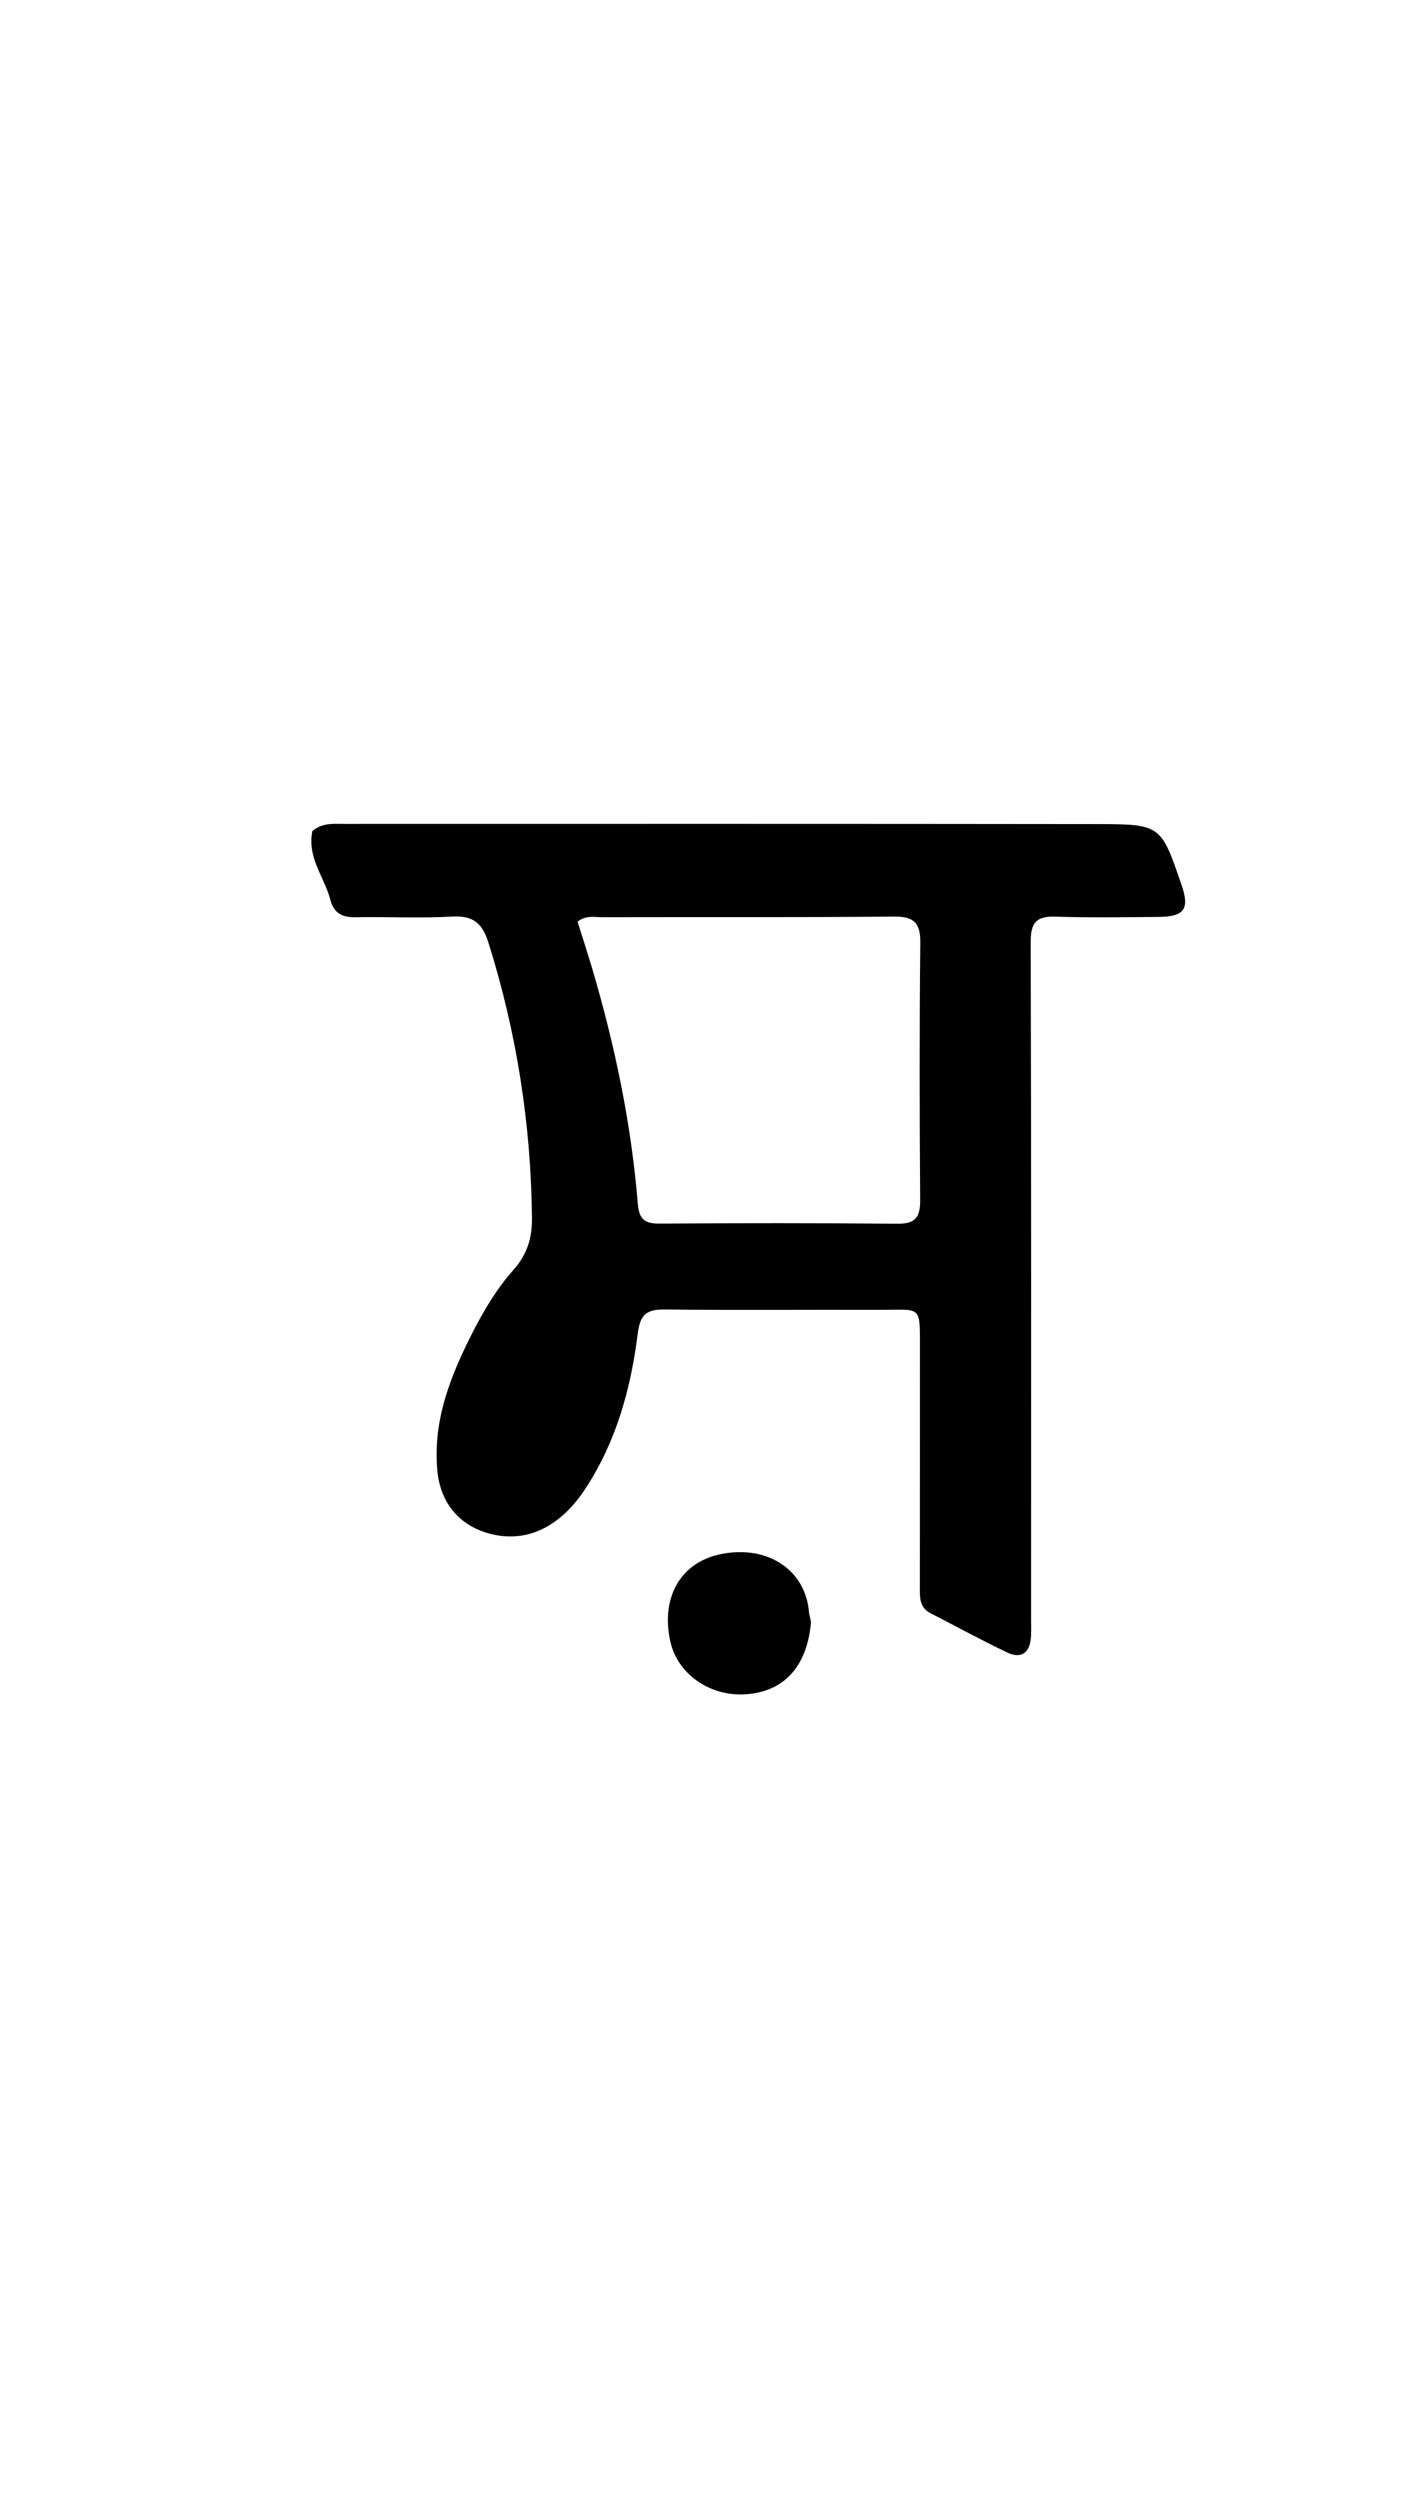 <svg enable-background="new 0 0 336 592" viewBox="0 0 336 592" xmlns="http://www.w3.org/2000/svg"><path d="m74.022 196.788c2.402-1.983 4.975-1.679 7.438-1.679 59.489-.012 118.978-.033 178.466.045 15.187.02 15.187.173 20.114 14.622 1.857 5.446.551 7.31-5.379 7.36-8.165.068-16.337.211-24.493-.066-4.553-.155-5.955 1.367-5.942 5.993.15 53.323.095 106.646.092 159.97-0 1.666.091 3.343-.062 4.996-.328 3.535-2.466 4.795-5.533 3.335-6.162-2.934-12.16-6.214-18.233-9.336-2.796-1.437-2.52-4.043-2.521-6.536-.002-18.663-.001-37.326.013-55.989.008-10.644.419-9.282-9.53-9.313-16.997-.053-33.995.109-50.989-.081-4.417-.049-5.802 1.286-6.373 5.856-1.617 12.948-5.086 25.446-12.364 36.556-5.788 8.836-13.404 12.66-21.651 10.922-7.871-1.658-12.733-7.256-13.452-15.246-1.079-11.985 3.215-22.579 8.48-32.888 2.653-5.195 5.699-10.236 9.573-14.597 3.202-3.605 4.423-7.464 4.376-12.238-.221-22.292-3.64-44.03-10.332-65.298-1.41-4.482-3.608-6.411-8.547-6.123-7.639.445-15.326.016-22.988.163-3.14.061-5.103-1.016-5.896-4.096-1.382-5.367-5.562-9.949-4.267-16.333m66.302 32.572c5.372 18.197 9.25 36.699 10.803 55.62.303 3.688 1.514 4.806 5.109 4.781 18.81-.127 37.623-.147 56.432.035 4.235.041 5.397-1.538 5.369-5.556-.144-20.308-.186-40.62.032-60.927.052-4.806-1.501-6.297-6.286-6.253-22.971.212-45.945.089-68.918.152-1.9.005-3.976-.548-6.013 1.049 1.089 3.41 2.191 6.861 3.472 11.098z"/><path d="m192.17 384.167c-.931 10.65-6.558 16.591-15.734 17.072-8.411.441-15.899-4.882-17.6-12.513-2.311-10.366 2.397-18.781 12.017-20.701 11.101-2.216 20.034 3.796 20.845 13.772.053.656.289 1.297.473 2.37z"/></svg>
